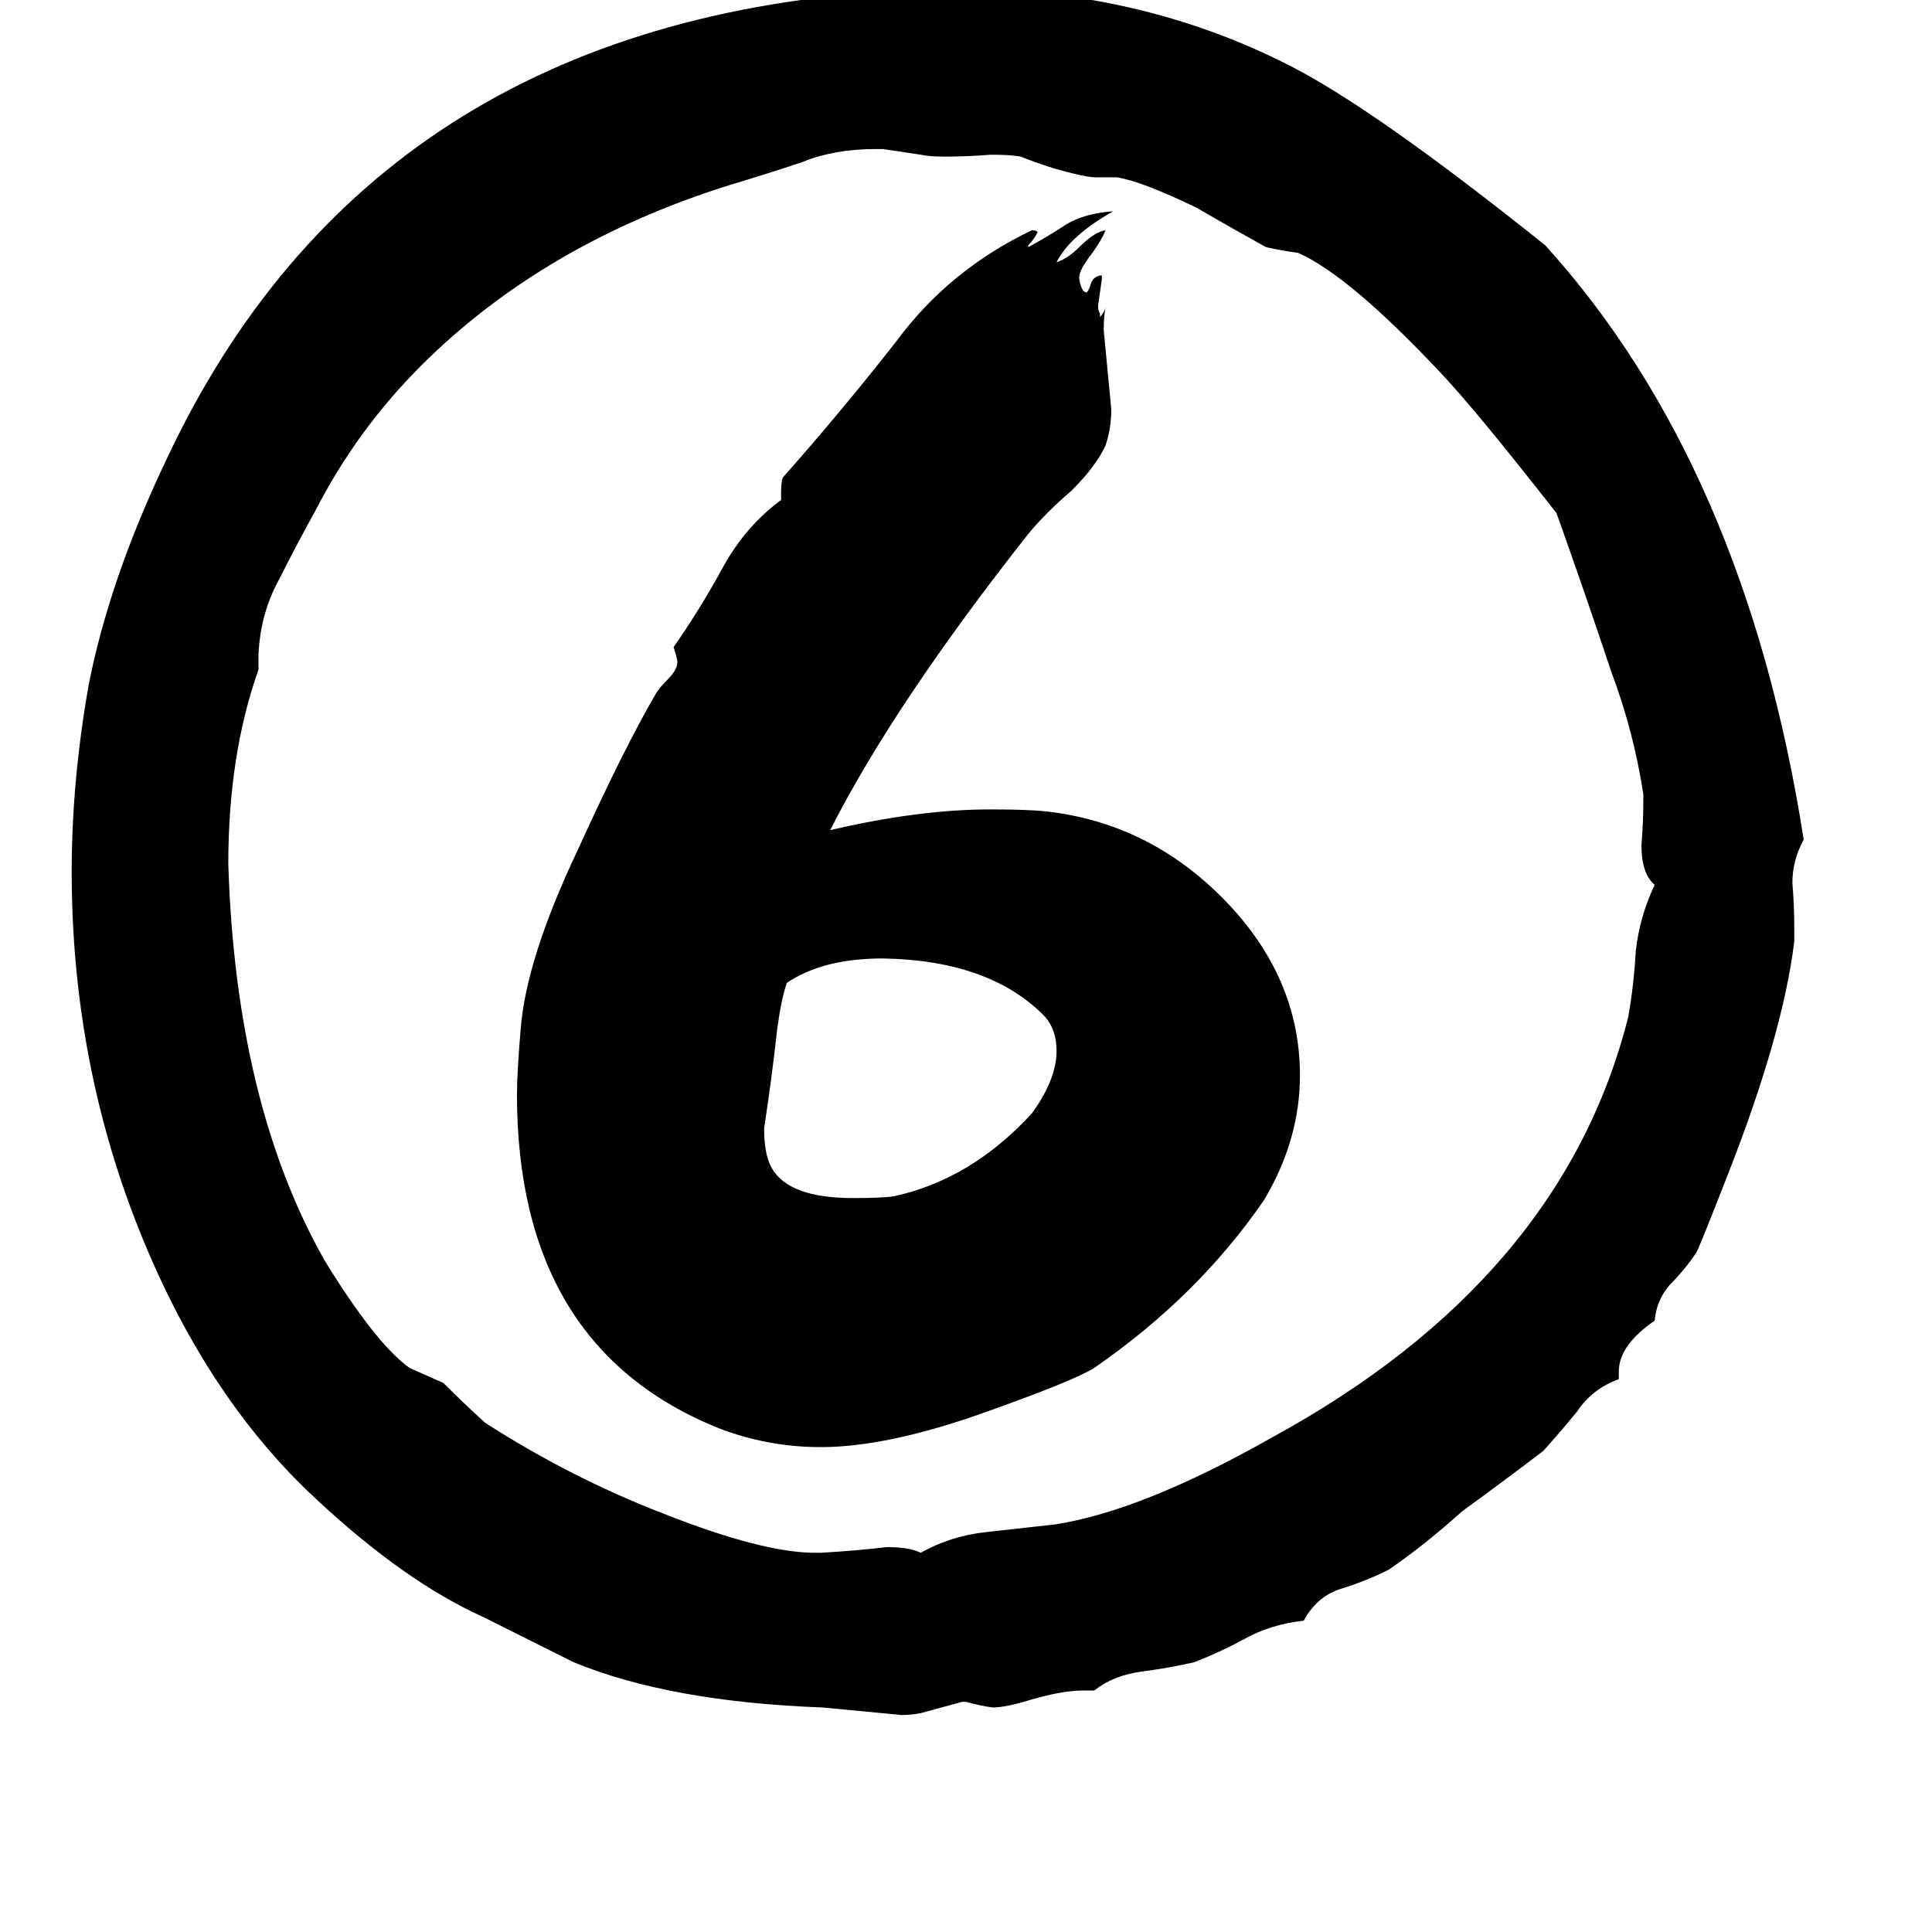 <svg xmlns="http://www.w3.org/2000/svg" viewBox="0 -800 1024 1024">
	<path fill="#000000" d="M858 -73V-69Q844 -64 836 -52Q827 -41 818 -31Q797 -15 775 1Q755 19 736 32Q724 38 711 42Q698 46 691 59Q673 61 659 69Q646 76 633 81Q620 84 605 86Q590 88 580 96H574Q563 96 546 101Q533 105 526 105Q519 104 512 102H510Q499 105 488 108Q483 109 478 109Q457 107 436 105Q355 102 304 81Q280 69 256 57Q214 38 167 -6Q110 -59 75 -145Q38 -236 38 -338Q38 -386 47 -437Q58 -493 88 -556Q197 -789 476 -805Q487 -806 507 -806Q604 -806 684 -765Q729 -742 819 -670Q925 -553 956 -355Q950 -344 950 -332Q951 -320 951 -309V-301Q945 -252 916 -178Q900 -137 899 -136Q893 -127 885 -119Q878 -111 877 -100Q858 -87 858 -73ZM871 -376V-379Q866 -412 854 -444Q840 -486 825 -528Q782 -583 763 -603Q715 -654 688 -666Q680 -667 671 -669Q653 -679 634 -690Q605 -704 592 -706H581Q577 -706 569 -708Q556 -711 541 -717Q536 -718 525 -718Q513 -717 501 -717Q492 -717 488 -718L468 -721H464Q442 -721 425 -714Q407 -708 387 -702Q288 -671 223 -606Q189 -572 167 -529Q157 -511 148 -493Q138 -475 137 -453V-445Q121 -400 121 -342Q125 -215 172 -132Q199 -88 217 -75Q226 -71 235 -67Q246 -56 257 -46Q302 -17 351 2Q404 23 432 23H435Q453 22 470 20Q482 20 488 23Q504 14 523 12Q541 10 559 8Q605 1 674 -38Q828 -122 863 -261Q866 -278 867 -296Q869 -314 877 -331Q870 -337 870 -352Q871 -364 871 -376ZM583 -634V-632Q585 -634 586 -637Q585 -633 585 -625Q587 -604 589 -583Q589 -573 586 -564Q581 -553 568 -540Q554 -528 545 -517Q474 -427 440 -360Q487 -371 525 -371Q544 -371 554 -370Q609 -364 649 -323Q689 -282 689 -230Q689 -196 670 -164Q635 -113 580 -75Q569 -68 518 -50Q469 -33 435 -33Q407 -33 381 -43Q274 -86 274 -220Q274 -231 276 -255Q279 -292 306 -349Q331 -404 348 -433Q350 -436 354 -440Q359 -445 359 -449Q359 -451 357 -457Q371 -477 383 -499Q395 -521 414 -535V-539Q414 -545 415 -547Q446 -582 475 -619Q503 -657 547 -678Q549 -678 550 -677Q548 -673 545 -670V-669Q556 -675 565 -681Q575 -687 590 -688Q567 -675 560 -661Q566 -663 572 -669Q580 -677 586 -678Q584 -673 579 -666Q572 -657 572 -653Q572 -650 574 -646Q575 -645 576 -645Q577 -646 578 -649Q579 -653 583 -654H584V-652Q583 -645 582 -638Q582 -635 583 -634ZM417 -279Q414 -270 412 -255Q409 -228 405 -202Q405 -188 409 -181Q418 -165 452 -165Q468 -165 474 -166Q515 -175 547 -210Q560 -228 560 -243Q560 -254 554 -261Q525 -291 468 -292Q436 -292 417 -279Z"/>
</svg>